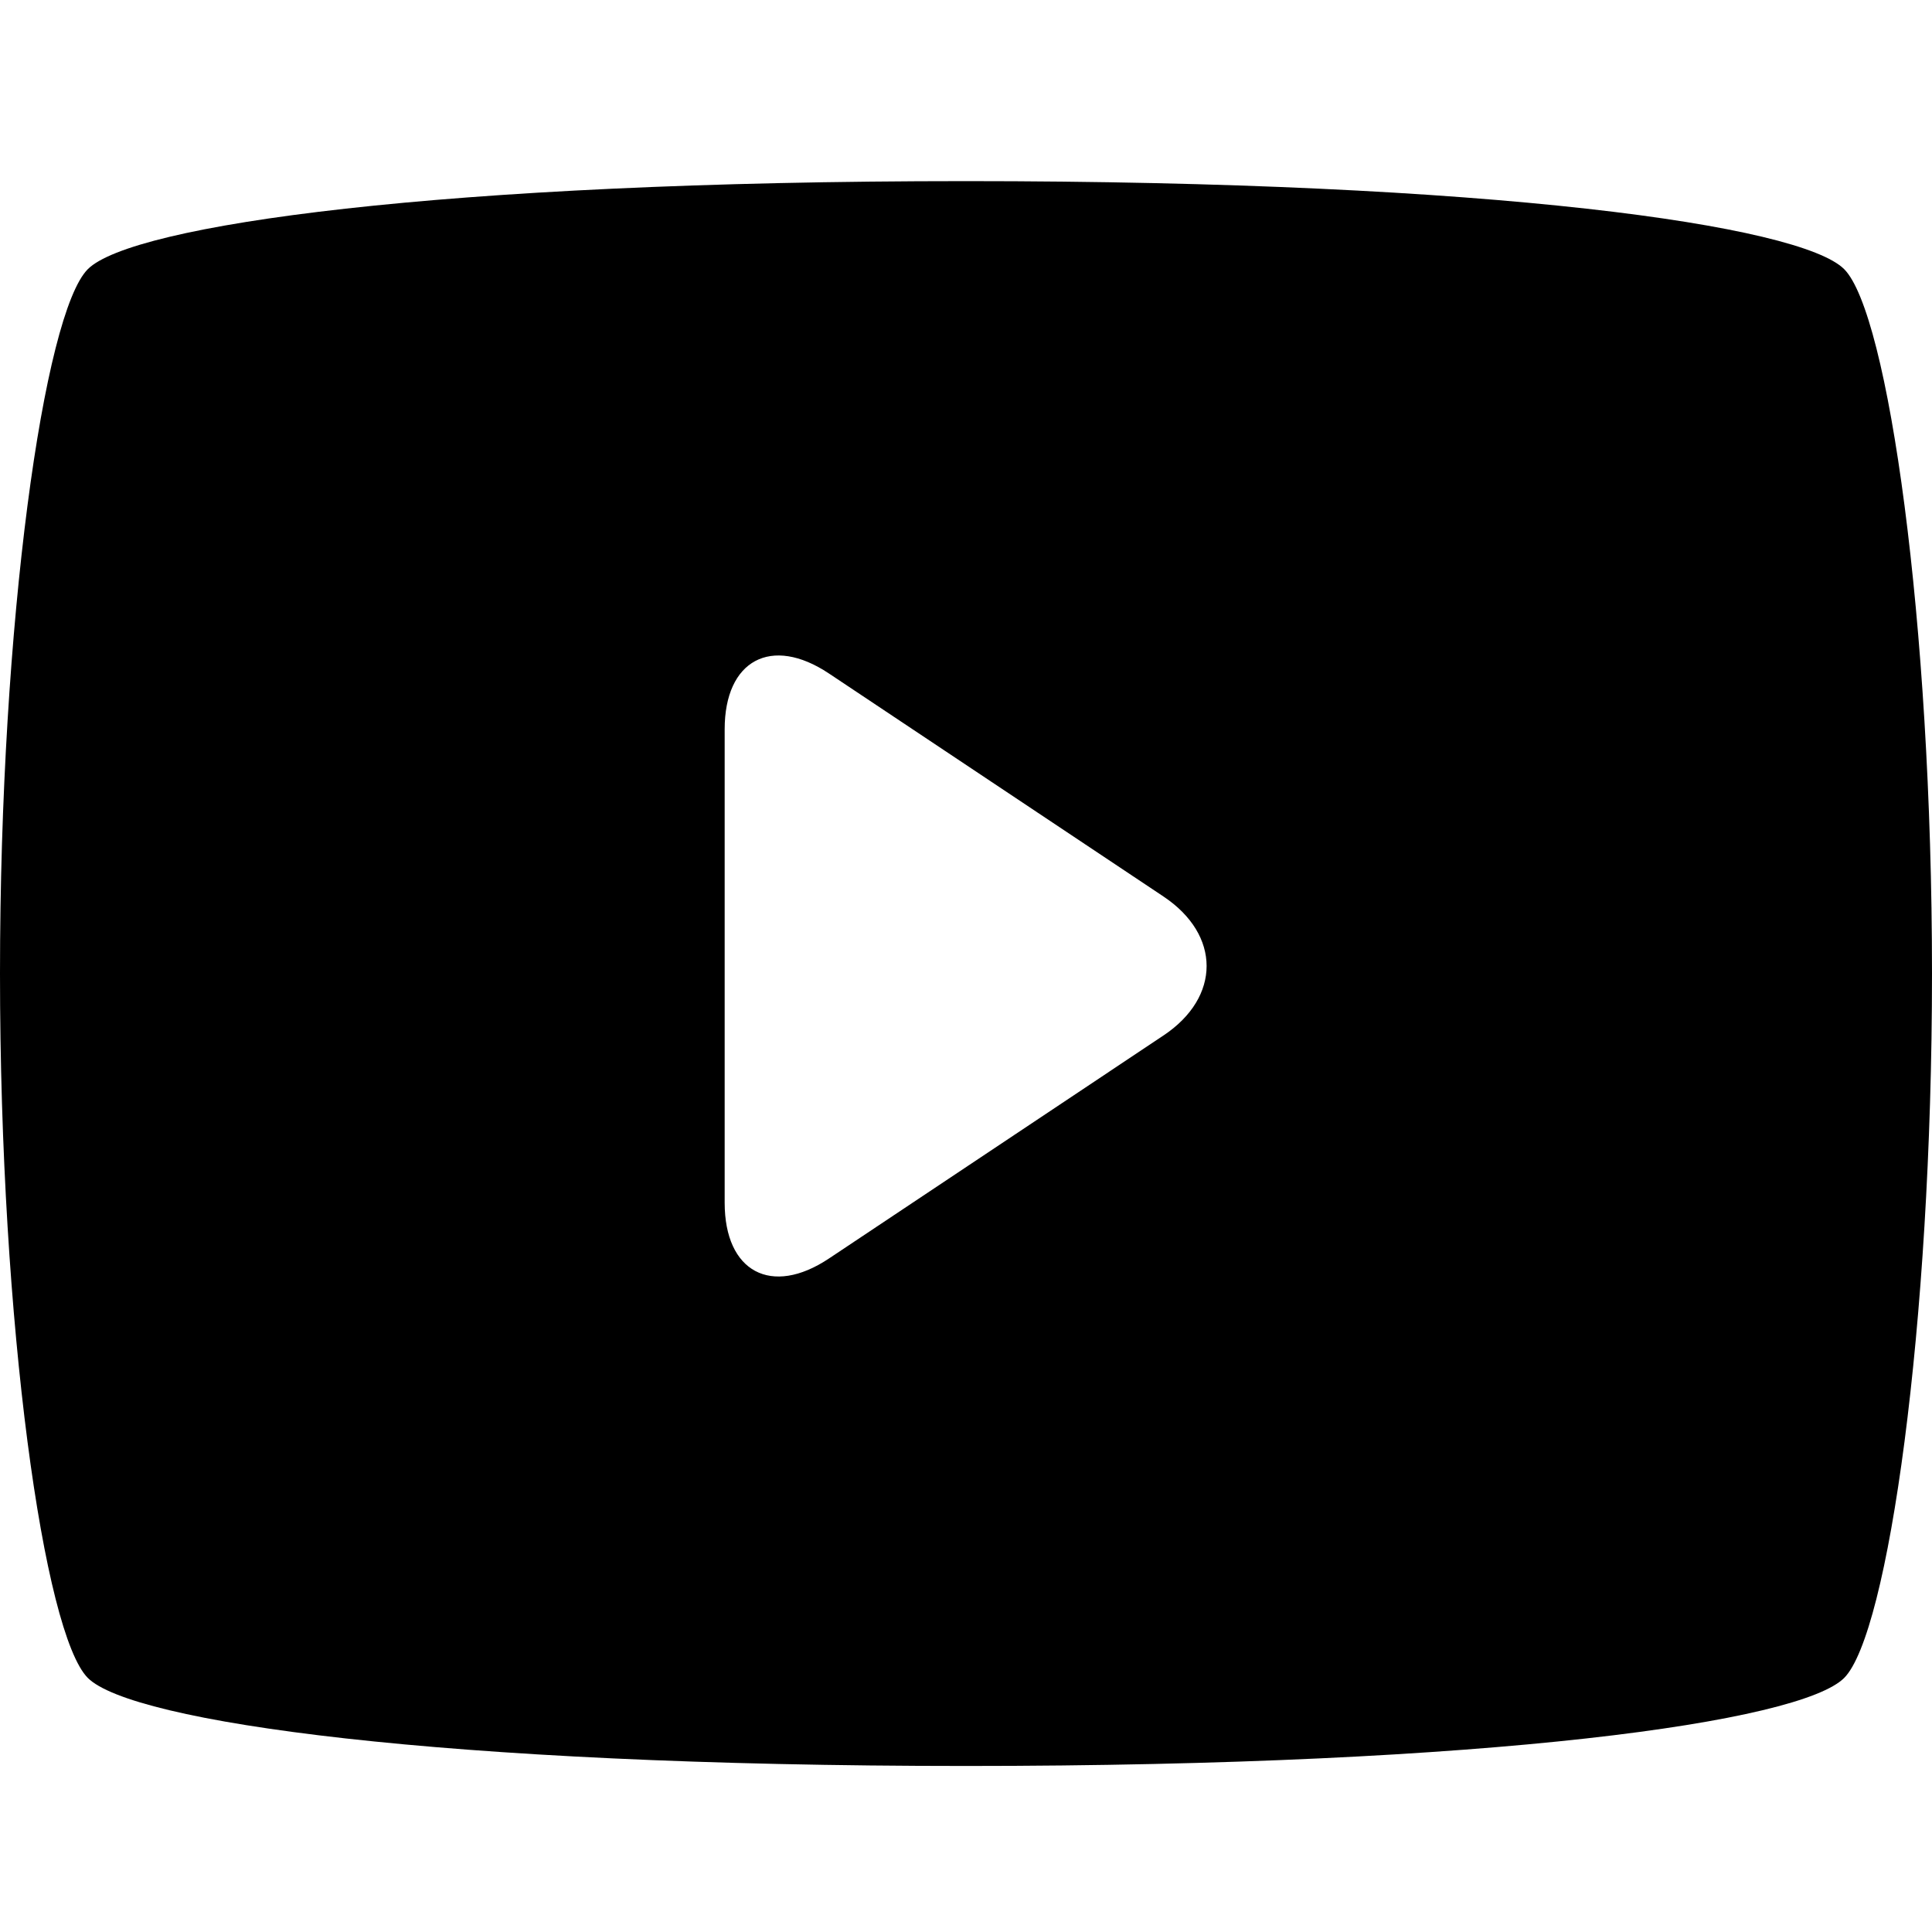 <svg width="22pt" height="22pt" class="tc-image-video tc-image-button" viewBox="0 0 128 128"><path fill-rule="evenodd" d="M64 12c-34.91 0-55.273 2.917-58.182 5.833C2.91 20.75 0 41.167 0 64.5c0 23.333 2.91 43.75 5.818 46.667C8.728 114.083 29.091 117 64 117c34.91 0 55.273-2.917 58.182-5.833C125.09 108.25 128 87.833 128 64.5c0-23.333-2.91-43.75-5.818-46.667C119.272 14.917 98.909 12 64 12zm-9.084 32.618c-3.813-2.542-6.905-.879-6.905 3.698v31.368c0 4.585 3.099 6.235 6.905 3.698l22.168-14.779c3.813-2.542 3.806-6.669 0-9.206L54.916 44.618z"/></svg>